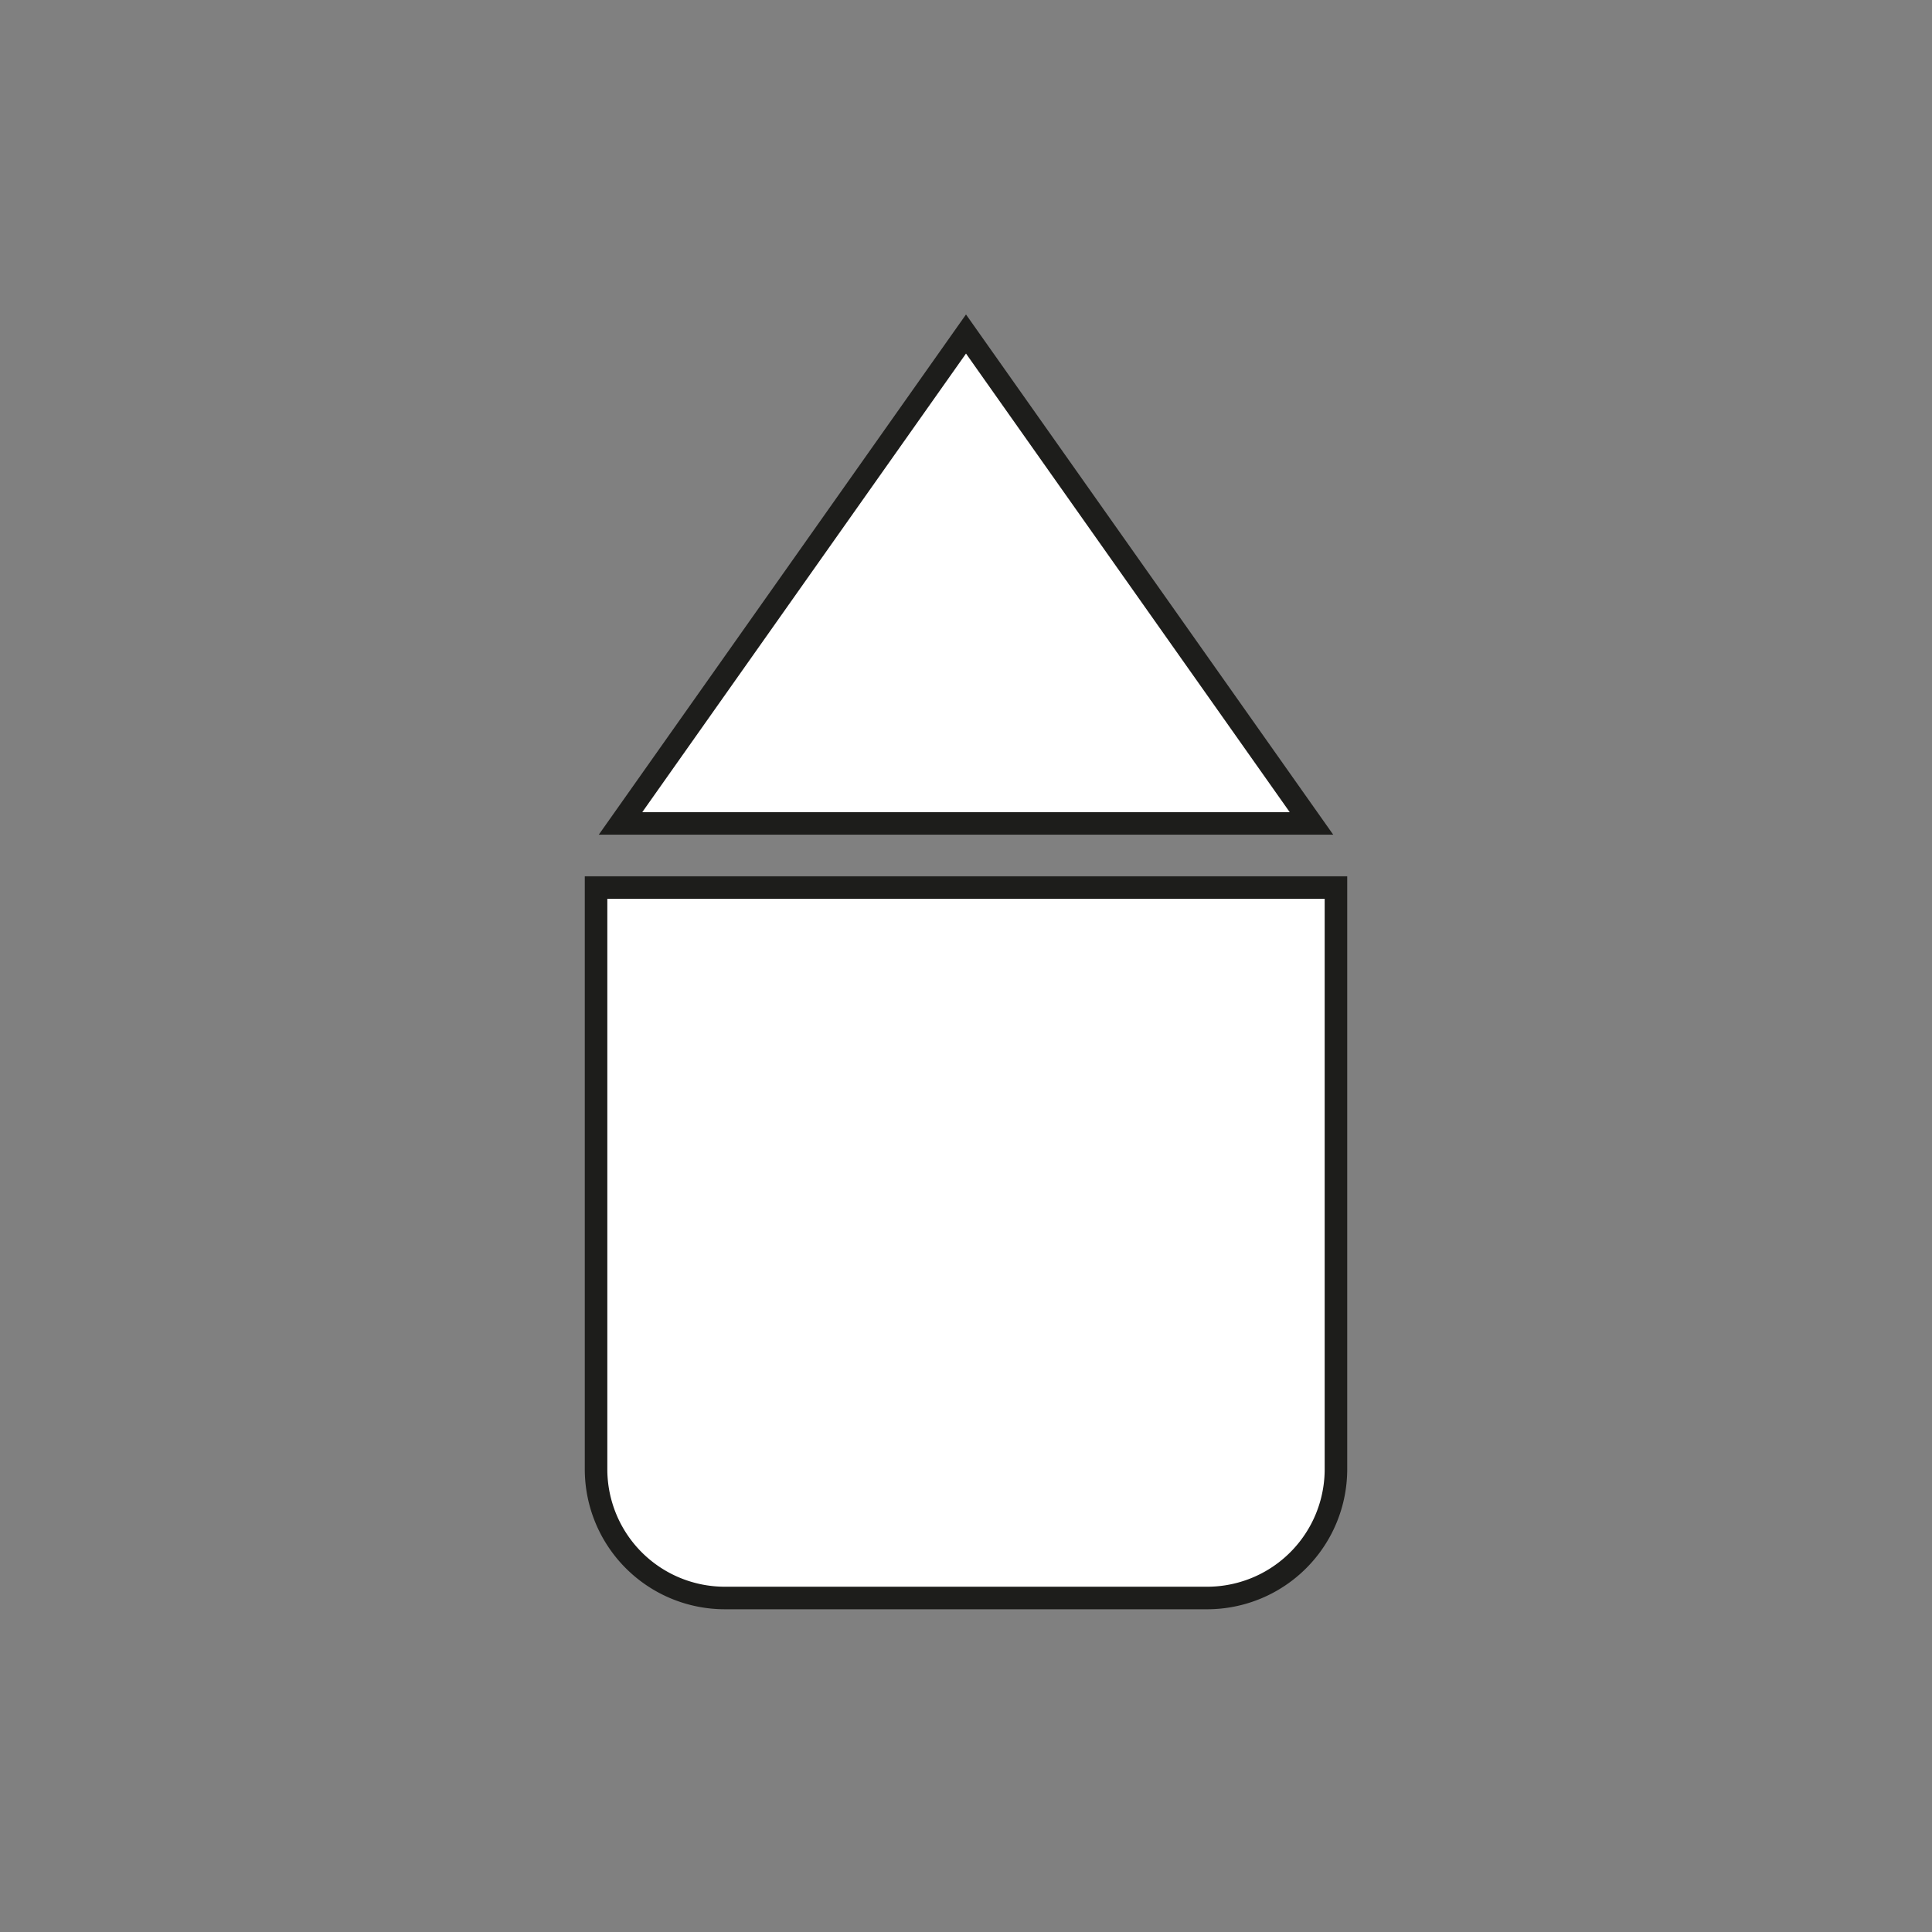 <svg id="Calque_1" data-name="Calque 1" xmlns="http://www.w3.org/2000/svg" viewBox="0 0 600 600"><rect x="0" y="0" width="600" height="600" fill="#808080" stroke="none"/><defs><style>.cls-1{fill:#fff;stroke:#1d1d1b;stroke-miterlimit:10;stroke-width:7px;}</style></defs><polygon class="cls-1" points="407.29 255.72 192.71 255.72 300 103.73 407.29 255.72"/><path class="cls-1" d="M414.89,275.64V456.27a40,40,0,0,1-40,40H225.11a40,40,0,0,1-40-40V275.64Z"/></svg>